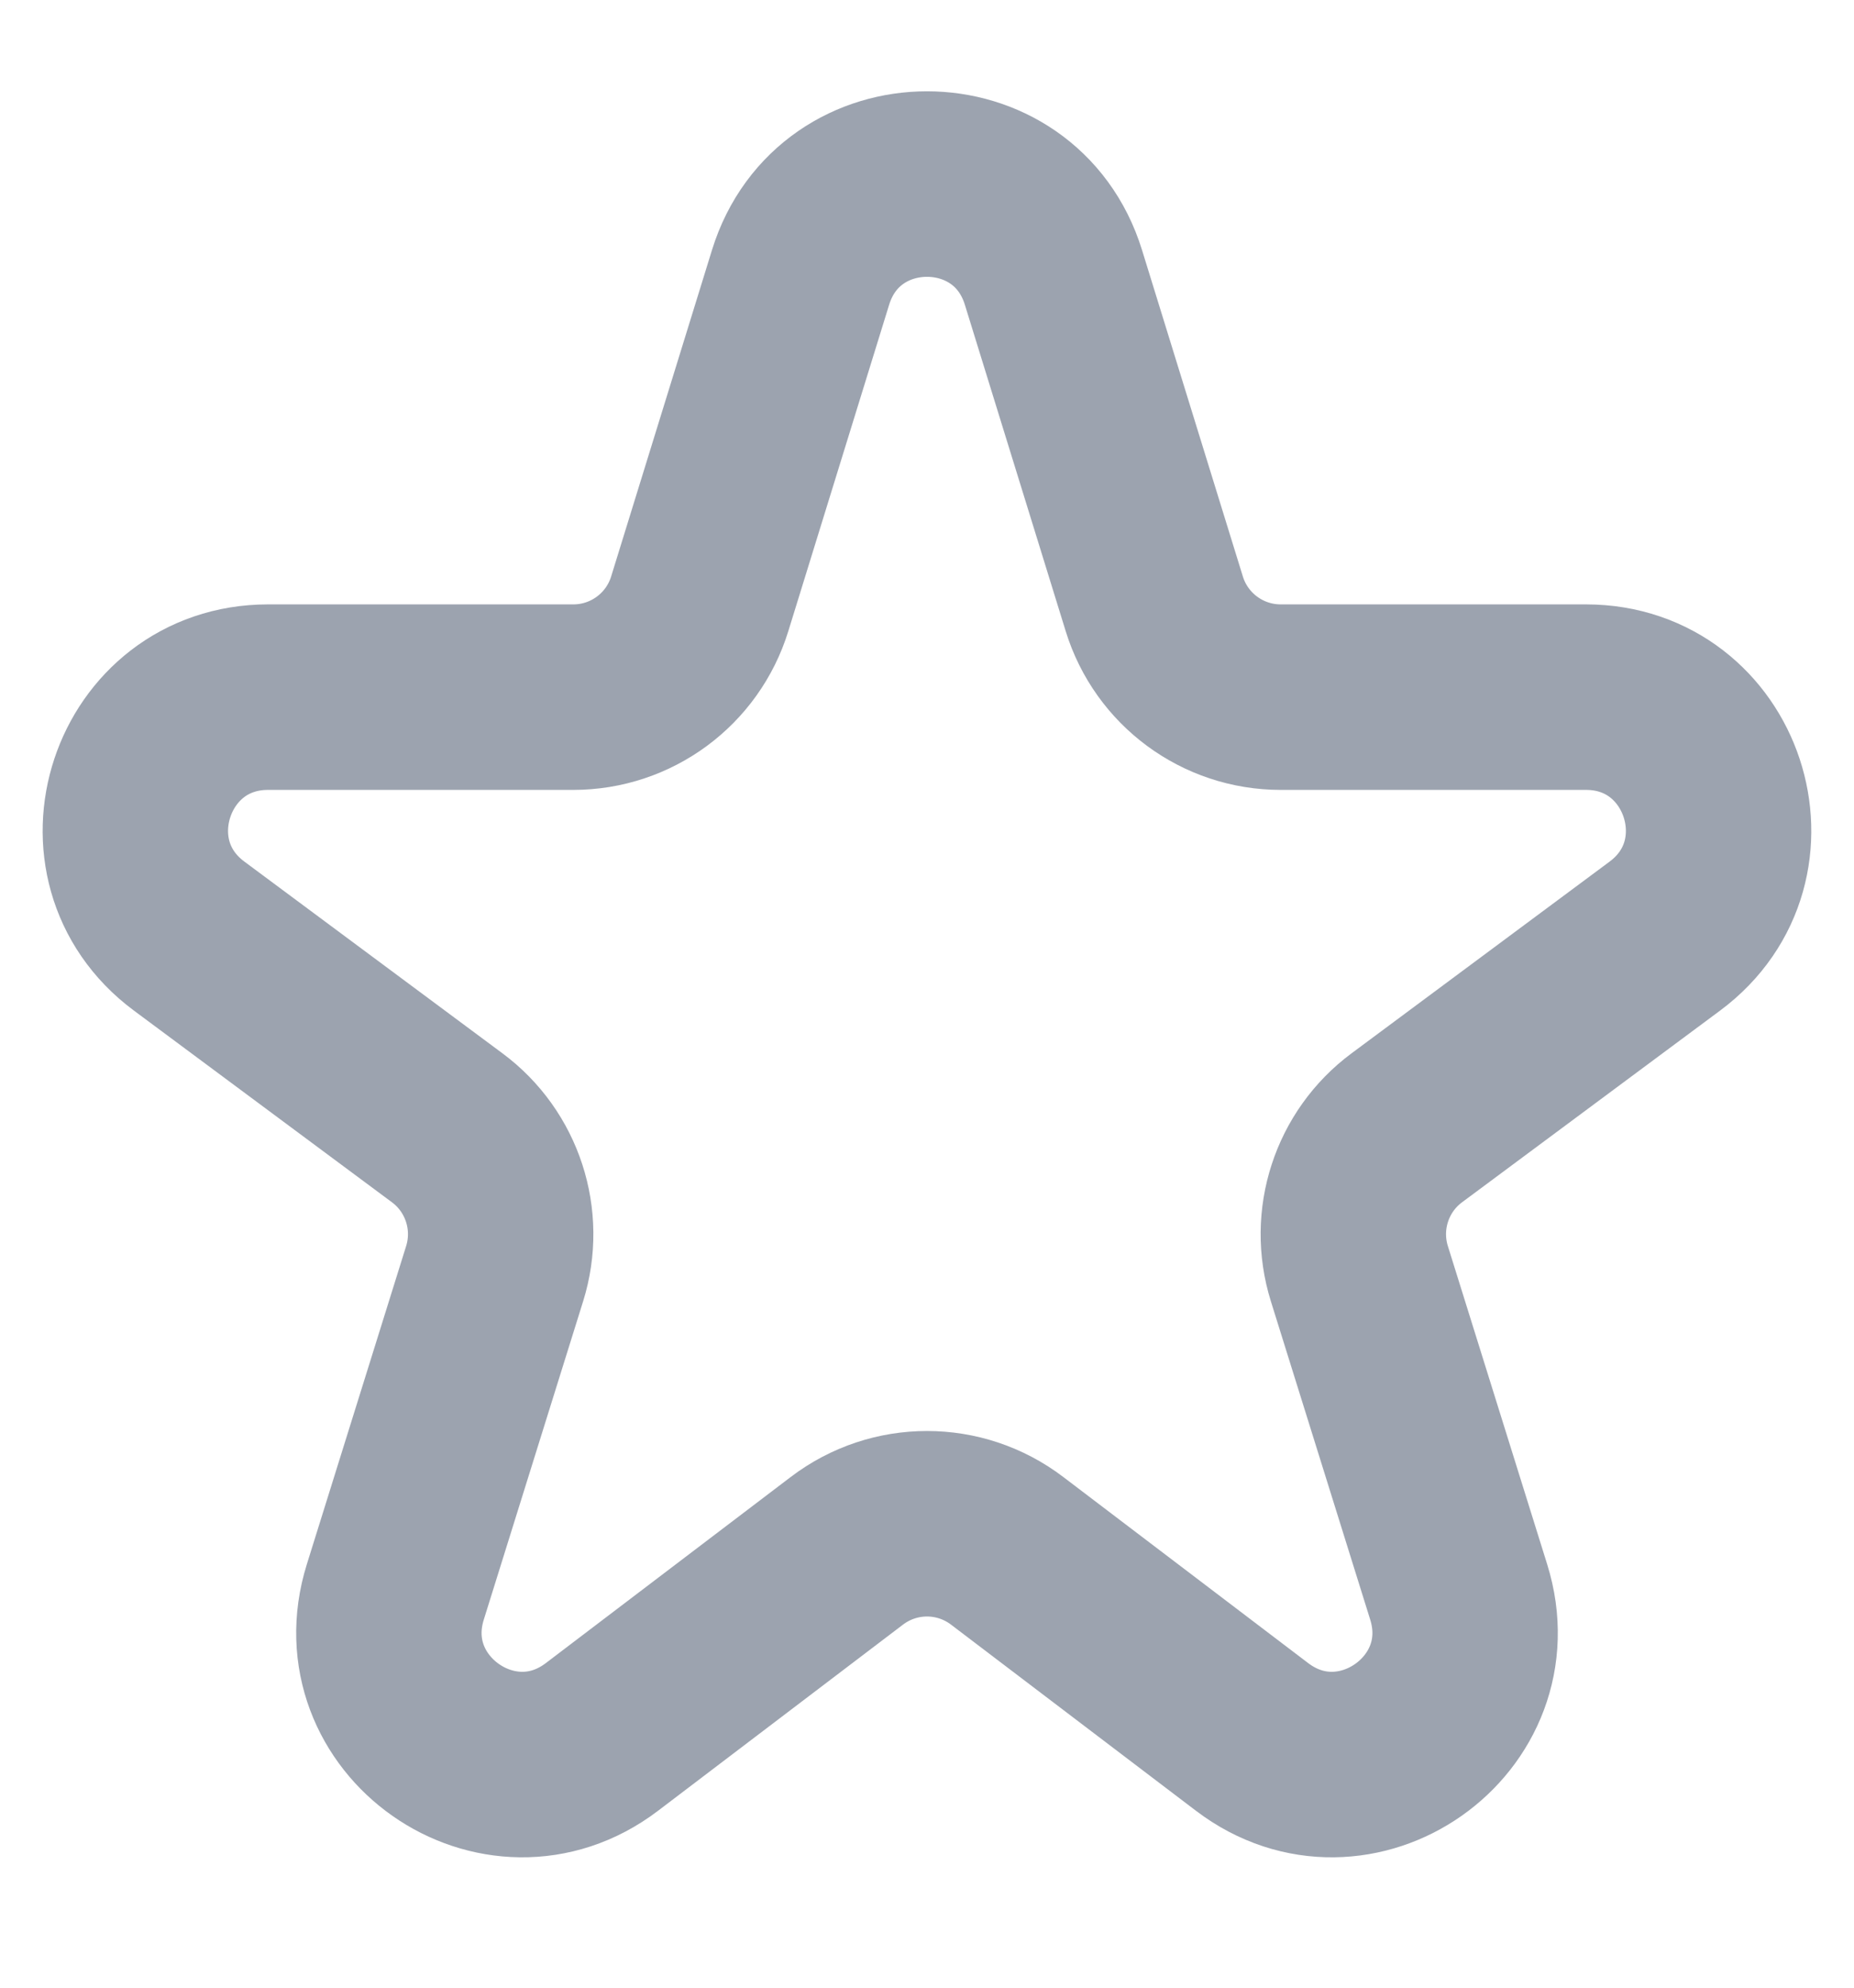 <svg width="14" height="15" viewBox="0 0 14 15" fill="none" xmlns="http://www.w3.org/2000/svg">
<path d="M6.395 11.703C6.753 11.431 7.247 11.431 7.605 11.703L9.455 13.108C10.231 13.697 11.305 12.943 11.015 12.014L10.265 9.612C10.138 9.206 10.282 8.764 10.623 8.511L12.572 7.064C13.345 6.489 12.939 5.261 11.976 5.261H9.671C9.232 5.261 8.845 4.975 8.716 4.556L7.955 2.094C7.665 1.154 6.335 1.154 6.045 2.094L5.284 4.556C5.155 4.975 4.768 5.261 4.329 5.261H2.024C1.061 5.261 0.654 6.489 1.428 7.064L3.377 8.511C3.718 8.764 3.862 9.206 3.735 9.612L2.985 12.014C2.695 12.943 3.769 13.697 4.545 13.108L6.395 11.703Z" stroke="#9CA3AF" stroke-width="1.4"/>
</svg>
